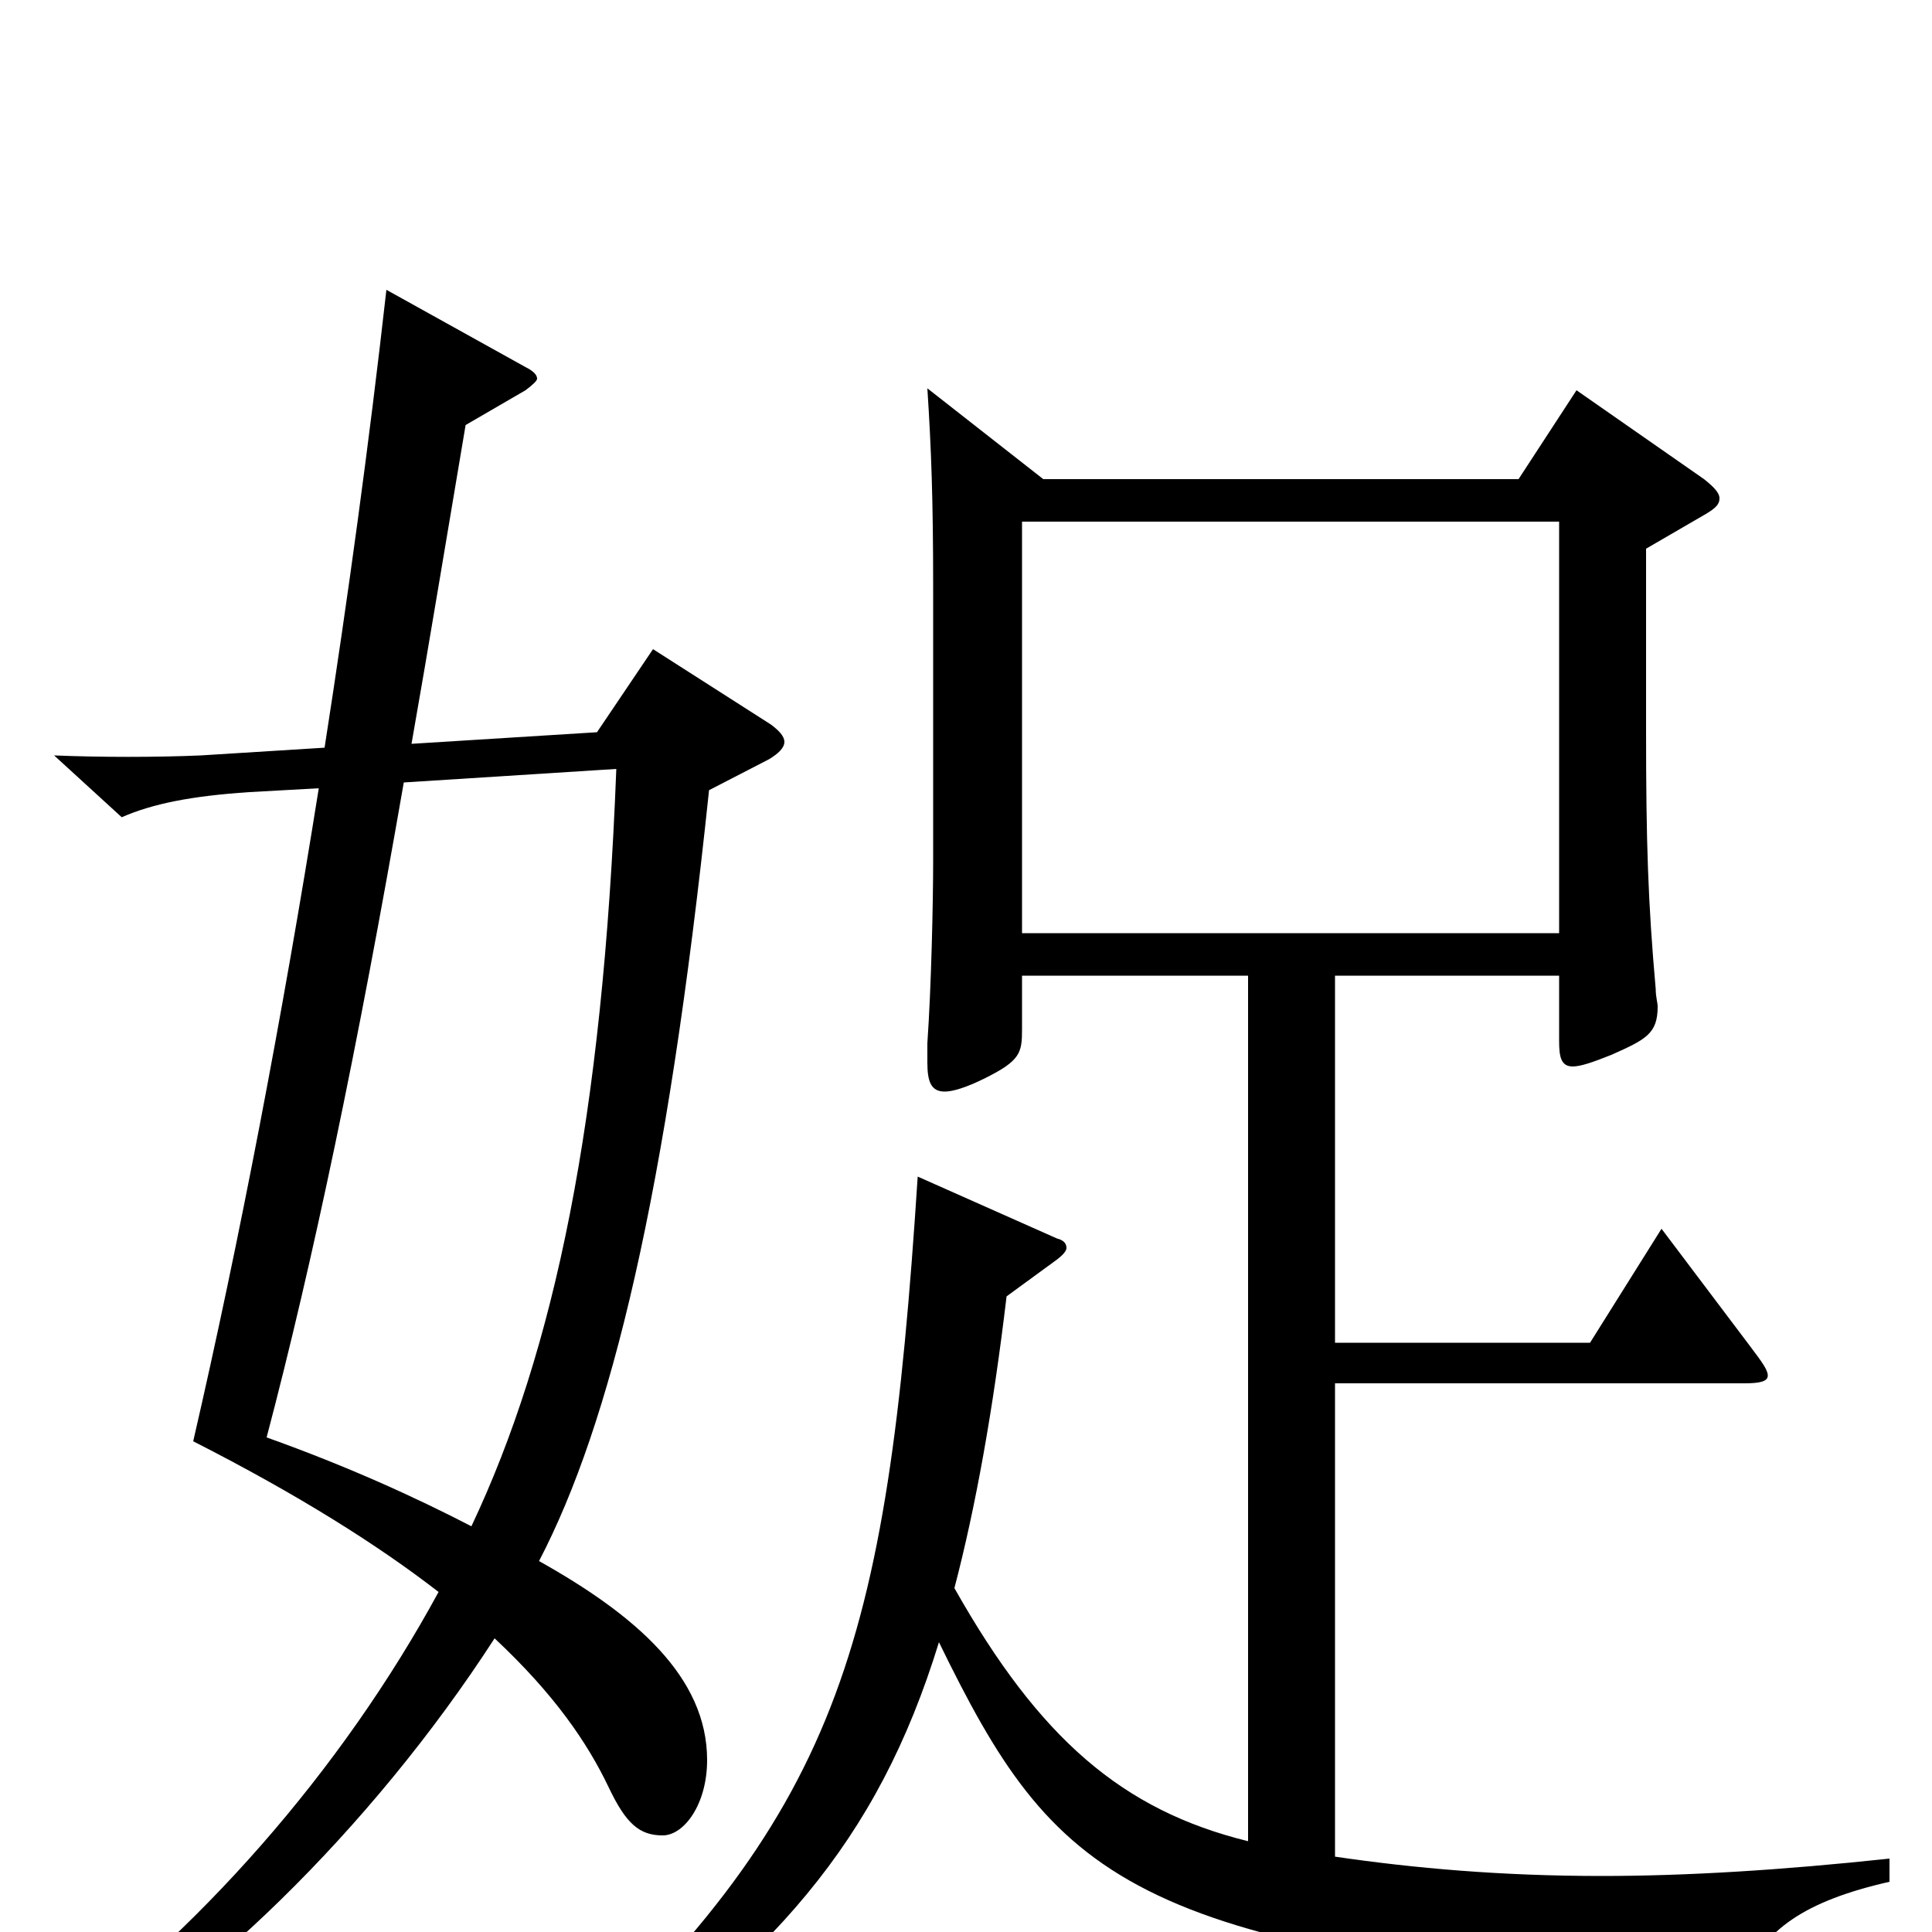 <svg xmlns="http://www.w3.org/2000/svg" viewBox="0 -1000 1000 1000">
	<path fill="#000000" d="M480 -799C482 -768 483 -742 483 -696V-555C483 -532 482 -489 480 -460V-450C480 -440 482 -435 489 -435C493 -435 500 -437 510 -442C528 -451 529 -455 529 -467V-495H646V-47C581 -63 538 -100 494 -178C505 -220 514 -270 521 -329L547 -348C551 -351 552 -353 552 -354C552 -356 551 -358 547 -359L475 -391C459 -144 434 -61 284 77L293 89C400 14 454 -46 486 -150C546 -27 583 9 880 32H888C898 32 901 30 903 24C913 -1 934 -16 978 -26V-38C922 -32 873 -29 829 -29C777 -29 732 -33 691 -39V-284H903C911 -284 915 -285 915 -288C915 -291 912 -295 906 -303L860 -364L823 -305H691V-495H807V-461C807 -453 808 -448 814 -448C818 -448 824 -450 834 -454C852 -462 858 -465 858 -479C858 -481 857 -484 857 -488C853 -533 852 -564 852 -622V-716L883 -734C888 -737 890 -739 890 -742C890 -745 887 -748 882 -752L816 -798L786 -752H540ZM529 -517V-730H807V-517ZM398 -607C403 -610 406 -613 406 -616C406 -619 403 -622 399 -625L338 -664L309 -621L213 -615C222 -666 231 -721 241 -780L272 -798C276 -801 278 -803 278 -804C278 -806 276 -808 272 -810L200 -850C191 -770 180 -690 168 -613L104 -609C81 -608 52 -608 28 -609L63 -577C79 -584 99 -588 129 -590L165 -592C146 -473 124 -358 100 -254C155 -226 196 -200 227 -176C177 -84 102 2 18 62L27 73C101 35 192 -53 256 -152C287 -123 304 -98 315 -75C324 -56 331 -50 343 -50C354 -50 366 -66 366 -89C366 -132 329 -164 279 -192C316 -263 345 -381 367 -591ZM319 -602C312 -420 287 -301 244 -210C215 -225 180 -241 138 -256C162 -347 185 -457 209 -595Z"/>
</svg>